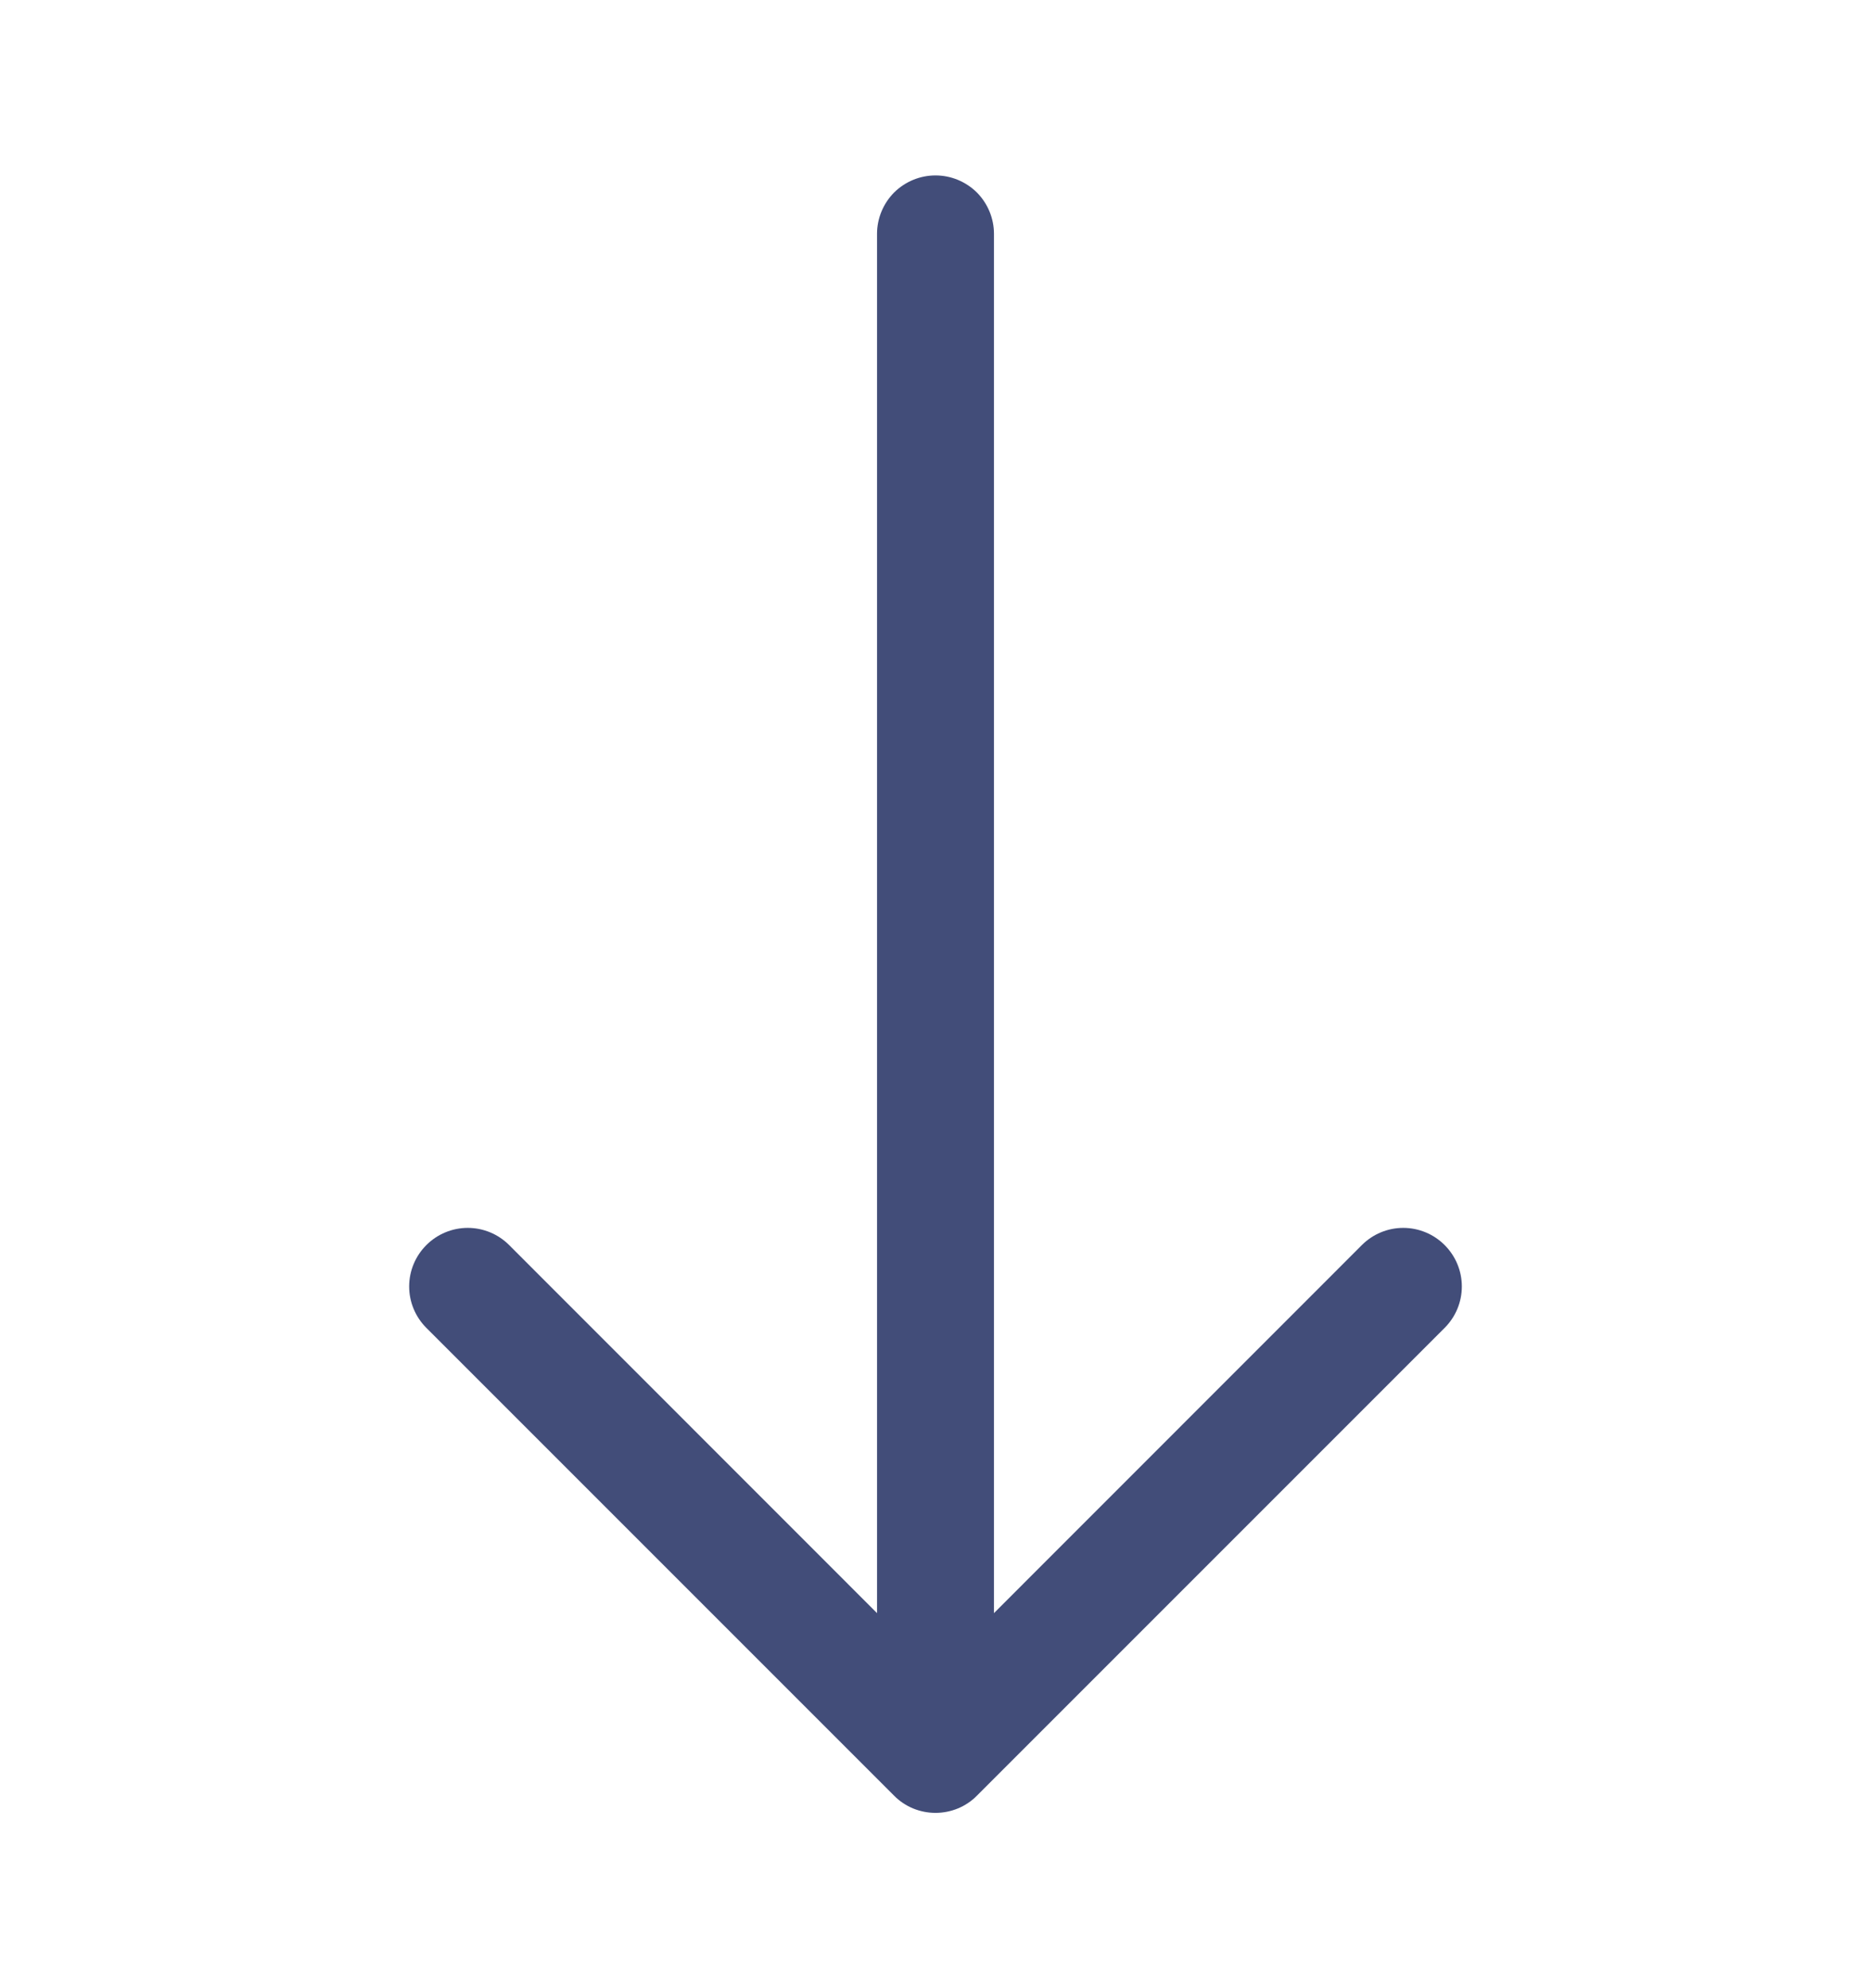 <svg width="16" height="17" viewBox="0 0 16 17" fill="none" xmlns="http://www.w3.org/2000/svg">
<path fill-rule="evenodd" clip-rule="evenodd" d="M8 1.5C8.133 1.5 8.26 1.553 8.354 1.646C8.447 1.74 8.5 1.867 8.5 2V13.793L11.646 10.646C11.74 10.552 11.867 10.499 12 10.499C12.133 10.499 12.26 10.552 12.354 10.646C12.448 10.74 12.501 10.867 12.501 11C12.501 11.133 12.448 11.26 12.354 11.354L8.354 15.354C8.308 15.401 8.252 15.438 8.192 15.463C8.131 15.488 8.066 15.501 8 15.501C7.934 15.501 7.869 15.488 7.808 15.463C7.748 15.438 7.692 15.401 7.646 15.354L3.646 11.354C3.552 11.26 3.499 11.133 3.499 11C3.499 10.867 3.552 10.74 3.646 10.646C3.74 10.552 3.867 10.499 4 10.499C4.133 10.499 4.26 10.552 4.354 10.646L7.5 13.793V2C7.5 1.867 7.553 1.74 7.646 1.646C7.74 1.553 7.867 1.5 8 1.5Z" fill="#424D79"/>
</svg>
